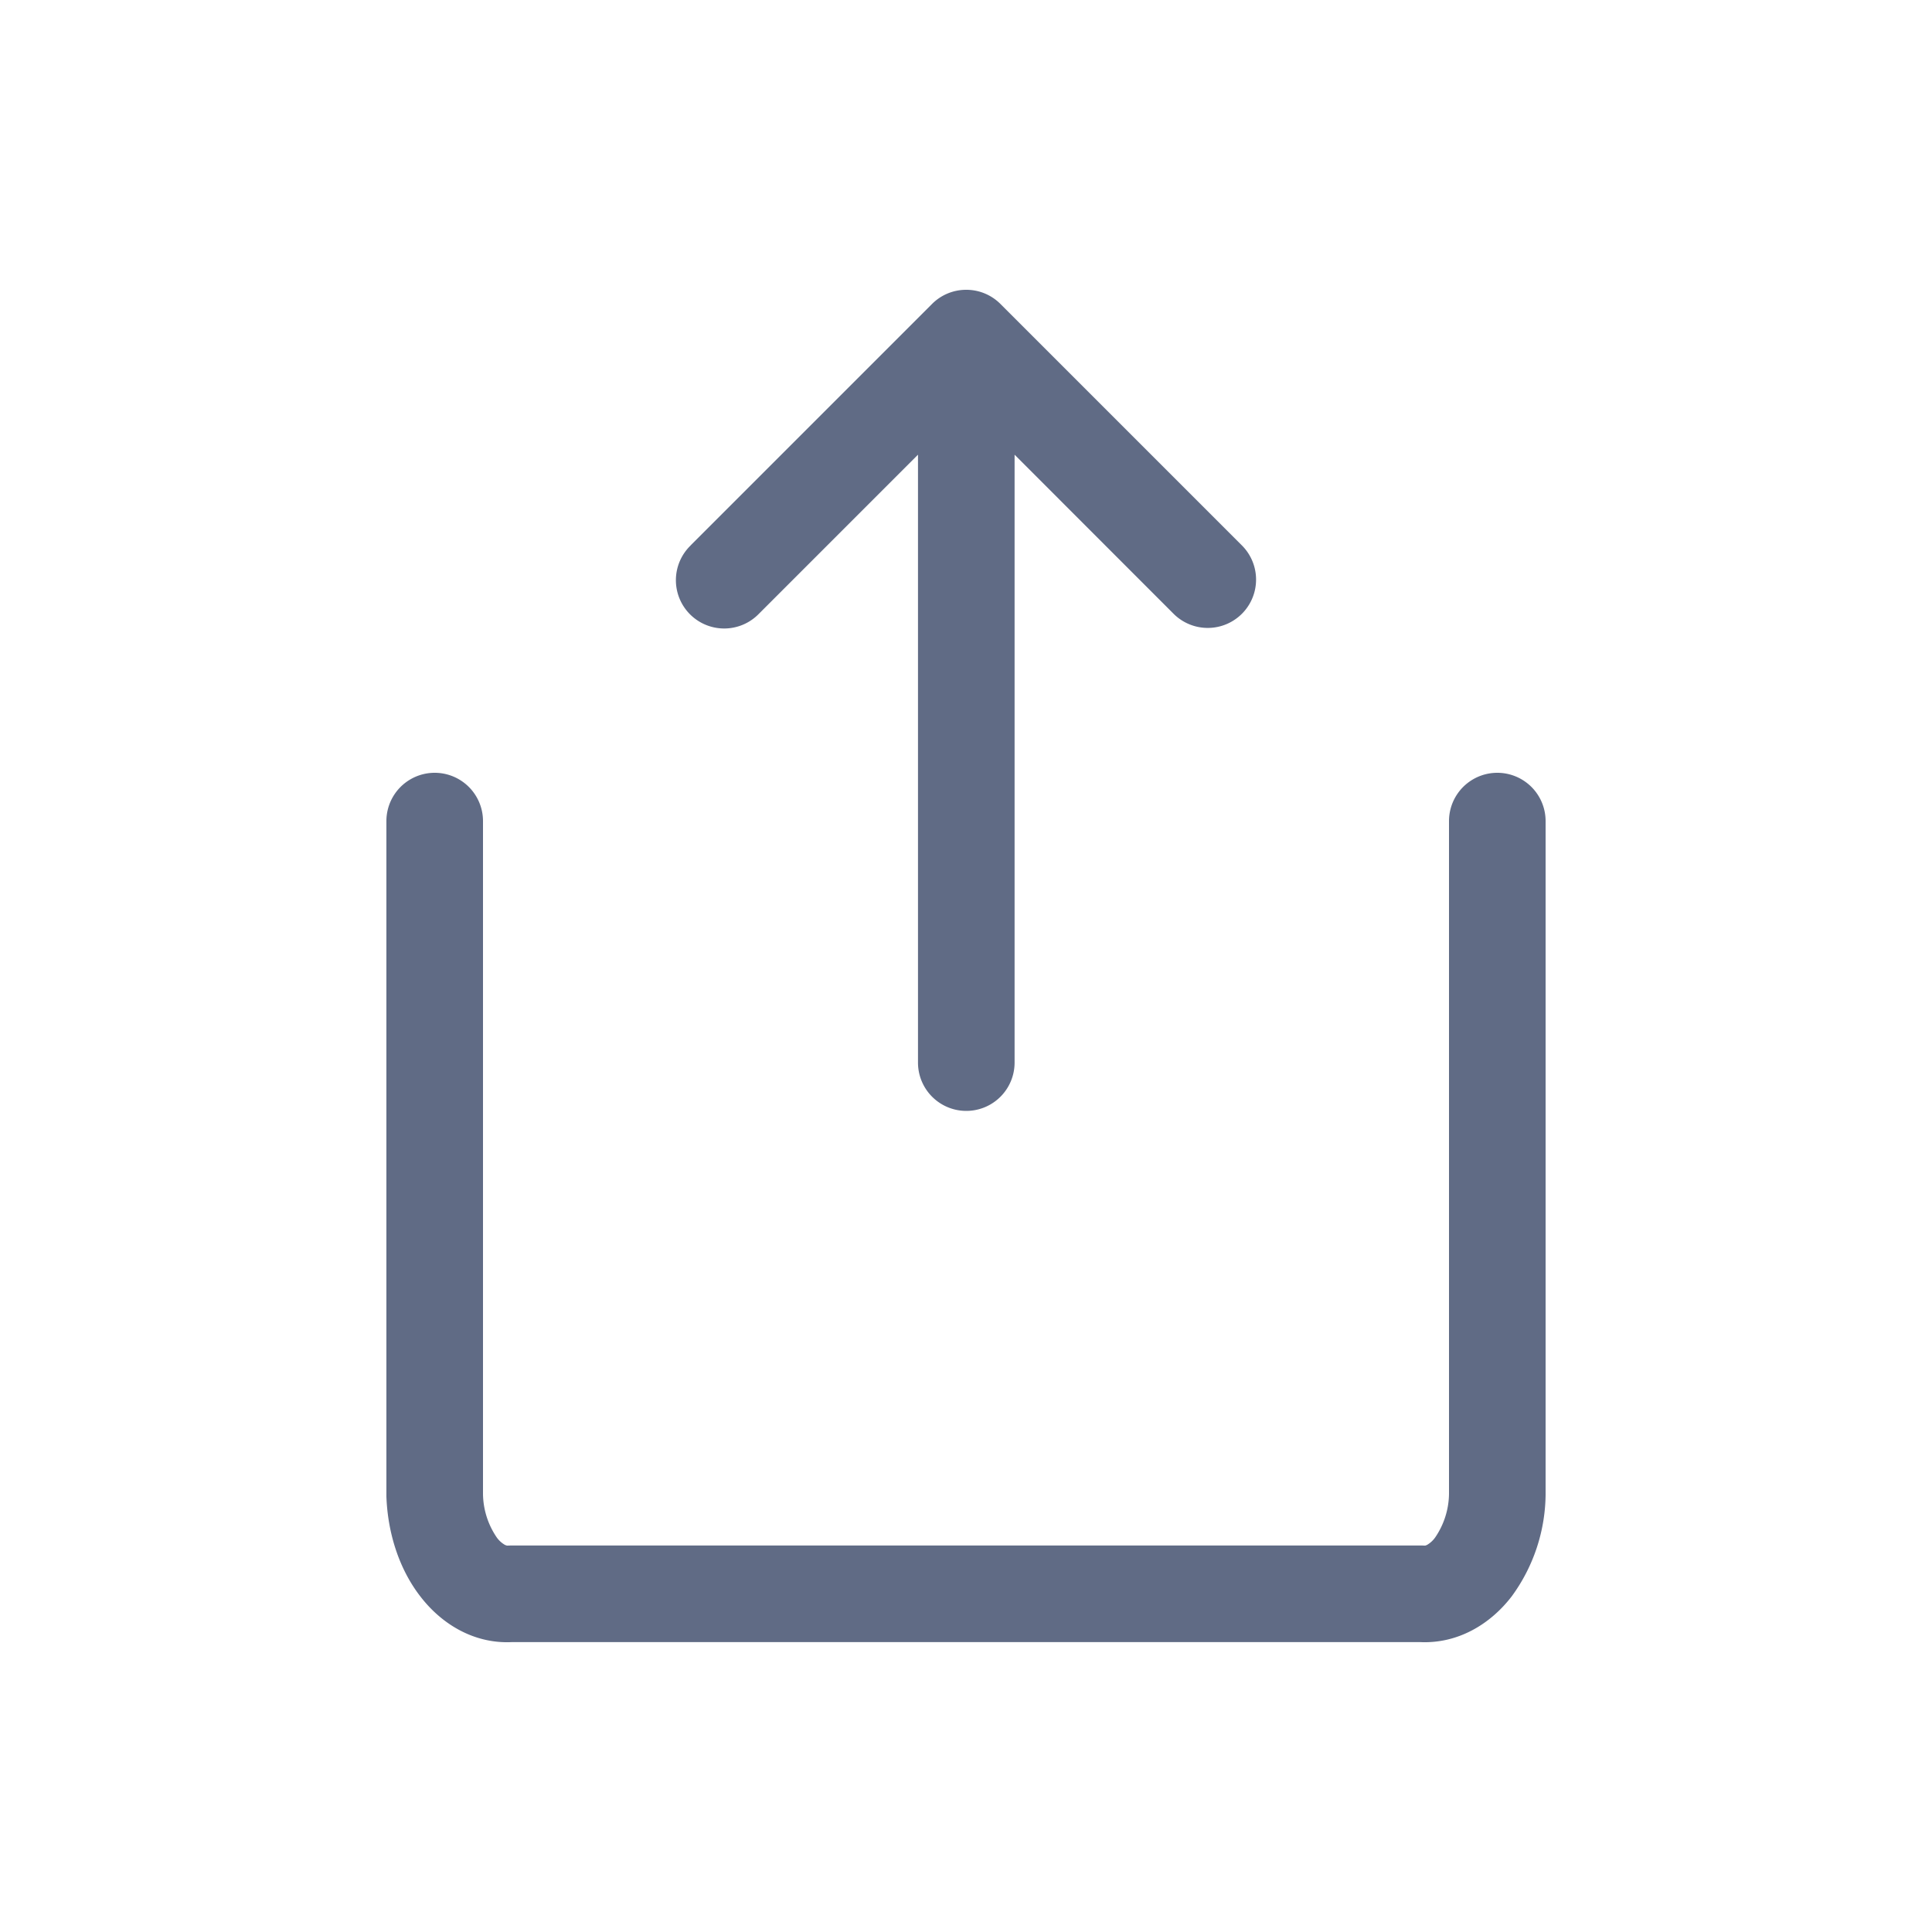 <svg width="20" height="20" viewBox="0 0 20 20" fill="none"><path d="M7.15 5.646a.5.5 0 1 0 .706.708l1.647-1.647V11a.5.5 0 0 0 1 0V4.707l1.646 1.647a.5.5 0 1 0 .707-.708l-2.5-2.5A.499.499 0 0 0 10.01 3h-.014a.498.498 0 0 0-.347.146l-2.5 2.5Z" fill="#606B85"/><path d="M4 15.474v.017c.013.37.127.744.349 1.032.22.288.556.495.95.476h9.402c.394.018.73-.188.95-.476a1.812 1.812 0 0 0 .349-1.05V8.5a.5.5 0 0 0-1 0v6.964a.816.816 0 0 1-.142.45.267.267 0 0 1-.084.078c-.017.009-.025.008-.027.008a.578.578 0 0 0-.033-.001H5.286L5.253 16c-.002 0-.01 0-.027-.008a.268.268 0 0 1-.084-.077.816.816 0 0 1-.142-.45V8.5a.5.5 0 1 0-1 0v6.974Z" fill="#606B85"/></svg>